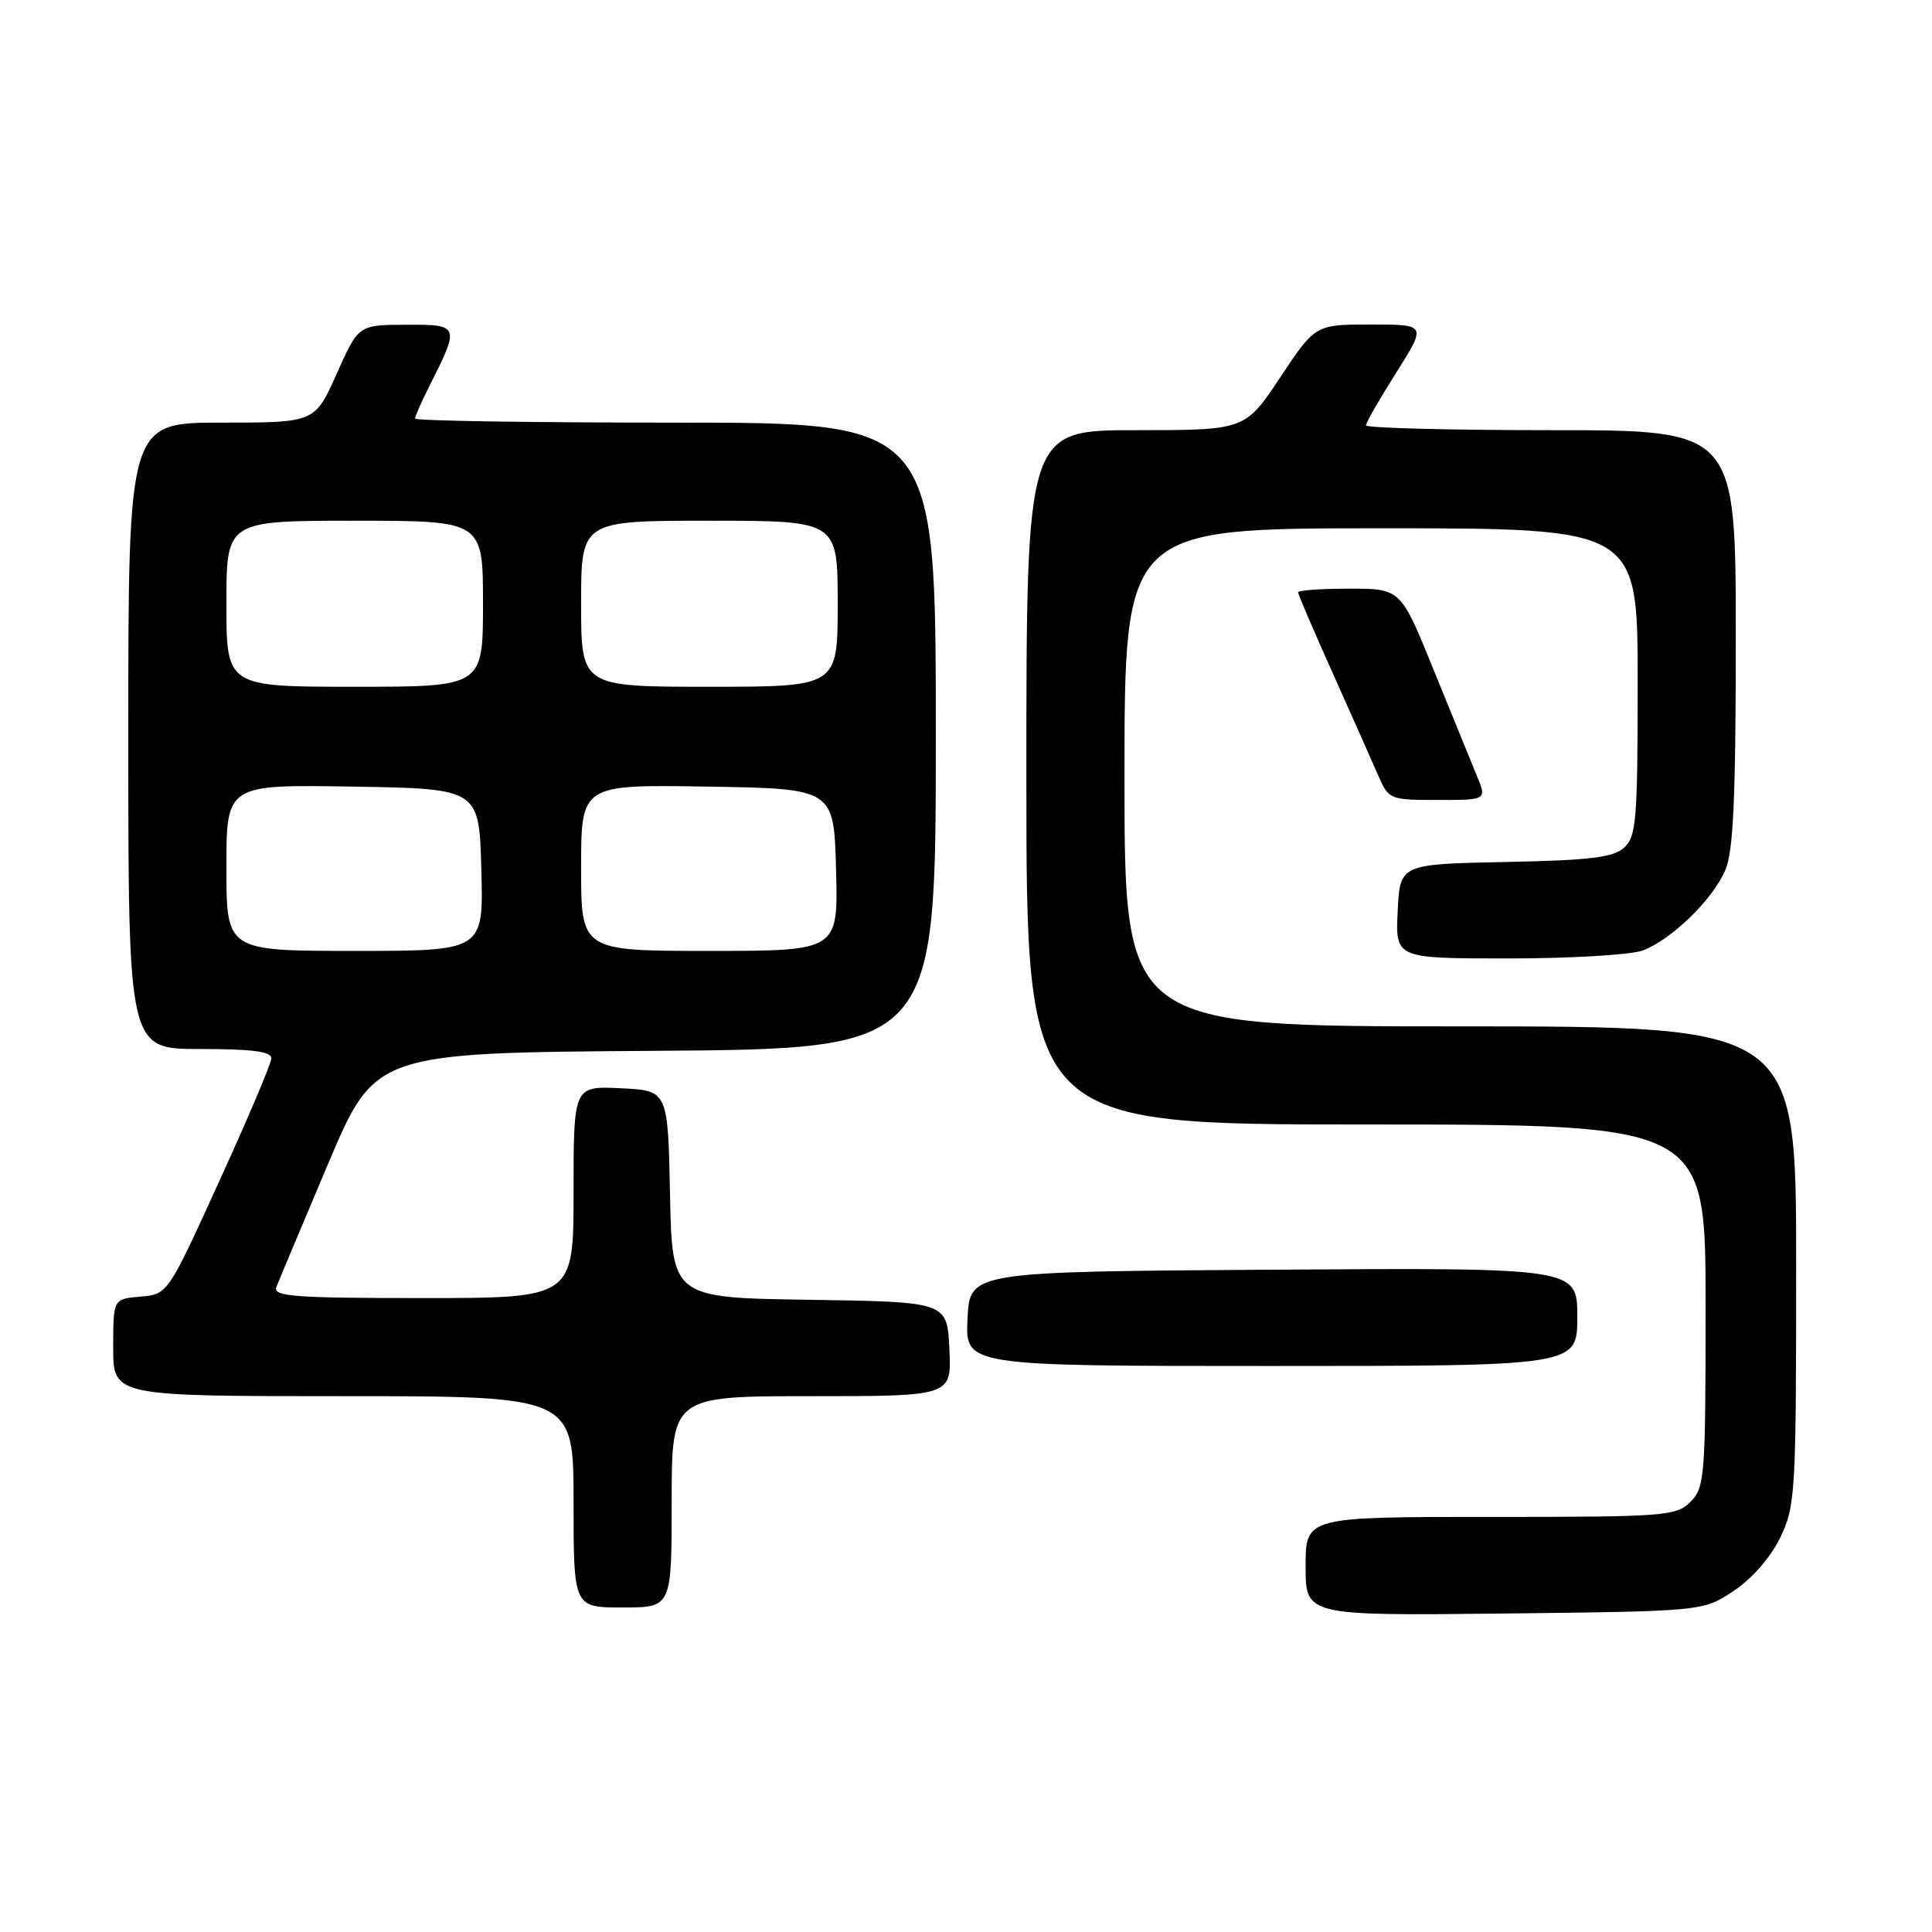 <?xml version="1.0" encoding="UTF-8" standalone="no"?>
<!DOCTYPE svg PUBLIC "-//W3C//DTD SVG 1.1//EN" "http://www.w3.org/Graphics/SVG/1.1/DTD/svg11.dtd" >
<svg xmlns="http://www.w3.org/2000/svg" xmlns:xlink="http://www.w3.org/1999/xlink" version="1.1" viewBox="0 0 256 256">
 <g >
 <path fill="currentColor"
d=" M 229.70 210.82 C 232.14 209.20 234.60 206.39 235.88 203.75 C 237.90 199.57 238.00 197.93 238.00 167.68 C 238.00 136.00 238.00 136.00 193.50 136.00 C 149.00 136.00 149.00 136.00 149.00 103.00 C 149.00 70.00 149.00 70.00 183.00 70.00 C 217.00 70.00 217.00 70.00 217.00 90.35 C 217.00 108.65 216.82 110.85 215.20 112.32 C 213.76 113.62 210.65 114.00 199.45 114.22 C 185.50 114.50 185.50 114.50 185.20 120.75 C 184.90 127.00 184.90 127.00 199.89 127.00 C 208.13 127.00 216.14 126.52 217.68 125.94 C 221.50 124.50 226.94 119.20 228.62 115.28 C 229.68 112.80 230.00 105.73 230.00 84.53 C 230.00 57.00 230.00 57.00 205.50 57.00 C 192.03 57.00 181.00 56.71 181.00 56.36 C 181.00 56.00 182.81 52.85 185.02 49.36 C 189.03 43.00 189.03 43.00 181.66 43.00 C 174.29 43.00 174.29 43.00 169.64 50.00 C 164.98 57.00 164.98 57.00 150.49 57.00 C 136.00 57.00 136.00 57.00 136.00 103.00 C 136.00 149.00 136.00 149.00 181.00 149.00 C 226.00 149.00 226.00 149.00 226.00 173.00 C 226.00 195.67 225.89 197.11 224.00 199.00 C 222.11 200.89 220.67 201.00 197.50 201.00 C 173.00 201.00 173.00 201.00 173.00 207.55 C 173.00 214.09 173.00 214.09 199.33 213.80 C 225.65 213.50 225.65 213.50 229.70 210.82 Z  M 89.00 199.00 C 89.00 185.00 89.00 185.00 107.55 185.00 C 126.10 185.00 126.10 185.00 125.80 178.75 C 125.50 172.50 125.50 172.50 107.28 172.23 C 89.06 171.96 89.06 171.96 88.78 158.23 C 88.50 144.50 88.50 144.50 82.25 144.20 C 76.00 143.90 76.00 143.90 76.00 157.95 C 76.00 172.00 76.00 172.00 56.03 172.00 C 38.96 172.00 36.14 171.79 36.62 170.54 C 36.93 169.74 40.00 162.43 43.44 154.29 C 49.70 139.50 49.70 139.50 86.85 139.24 C 124.00 138.98 124.00 138.98 124.00 97.49 C 124.00 56.00 124.00 56.00 89.50 56.00 C 70.53 56.00 55.00 55.76 55.00 55.46 C 55.00 55.16 55.84 53.25 56.87 51.21 C 60.96 43.11 60.92 43.00 53.82 43.03 C 47.50 43.05 47.50 43.05 44.61 49.53 C 41.72 56.00 41.72 56.00 29.36 56.00 C 17.00 56.00 17.00 56.00 17.00 97.50 C 17.00 139.00 17.00 139.00 26.50 139.00 C 33.46 139.00 35.99 139.33 35.95 140.25 C 35.93 140.94 32.83 148.25 29.06 156.50 C 22.23 171.50 22.23 171.50 18.61 171.81 C 15.00 172.12 15.00 172.12 15.00 178.56 C 15.00 185.00 15.00 185.00 45.50 185.00 C 76.00 185.00 76.00 185.00 76.00 199.00 C 76.00 213.00 76.00 213.00 82.50 213.00 C 89.00 213.00 89.00 213.00 89.00 199.00 Z  M 209.00 174.49 C 209.00 167.98 209.00 167.98 168.75 168.24 C 128.50 168.50 128.50 168.50 128.20 174.75 C 127.90 181.00 127.90 181.00 168.45 181.00 C 209.00 181.00 209.00 181.00 209.00 174.49 Z  M 195.67 102.75 C 194.93 100.96 192.36 94.66 189.96 88.75 C 185.60 78.00 185.60 78.00 178.80 78.00 C 175.06 78.00 172.00 78.22 172.00 78.48 C 172.00 78.74 174.07 83.58 176.61 89.23 C 179.14 94.88 181.84 100.96 182.62 102.75 C 184.00 105.94 184.15 106.00 190.53 106.00 C 197.03 106.00 197.03 106.00 195.67 102.75 Z  M 30.00 114.98 C 30.00 103.95 30.00 103.95 46.75 104.23 C 63.50 104.50 63.50 104.50 63.78 115.25 C 64.07 126.00 64.07 126.00 47.03 126.00 C 30.00 126.00 30.00 126.00 30.00 114.98 Z  M 77.00 114.98 C 77.00 103.95 77.00 103.95 93.75 104.23 C 110.50 104.50 110.50 104.50 110.78 115.25 C 111.07 126.00 111.07 126.00 94.03 126.00 C 77.00 126.00 77.00 126.00 77.00 114.98 Z  M 30.00 80.00 C 30.00 69.00 30.00 69.00 47.00 69.00 C 64.00 69.00 64.00 69.00 64.00 80.00 C 64.00 91.00 64.00 91.00 47.00 91.00 C 30.00 91.00 30.00 91.00 30.00 80.00 Z  M 77.00 80.00 C 77.00 69.00 77.00 69.00 94.00 69.00 C 111.00 69.00 111.00 69.00 111.00 80.00 C 111.00 91.00 111.00 91.00 94.00 91.00 C 77.00 91.00 77.00 91.00 77.00 80.00 Z "/>
</g>
</svg>
